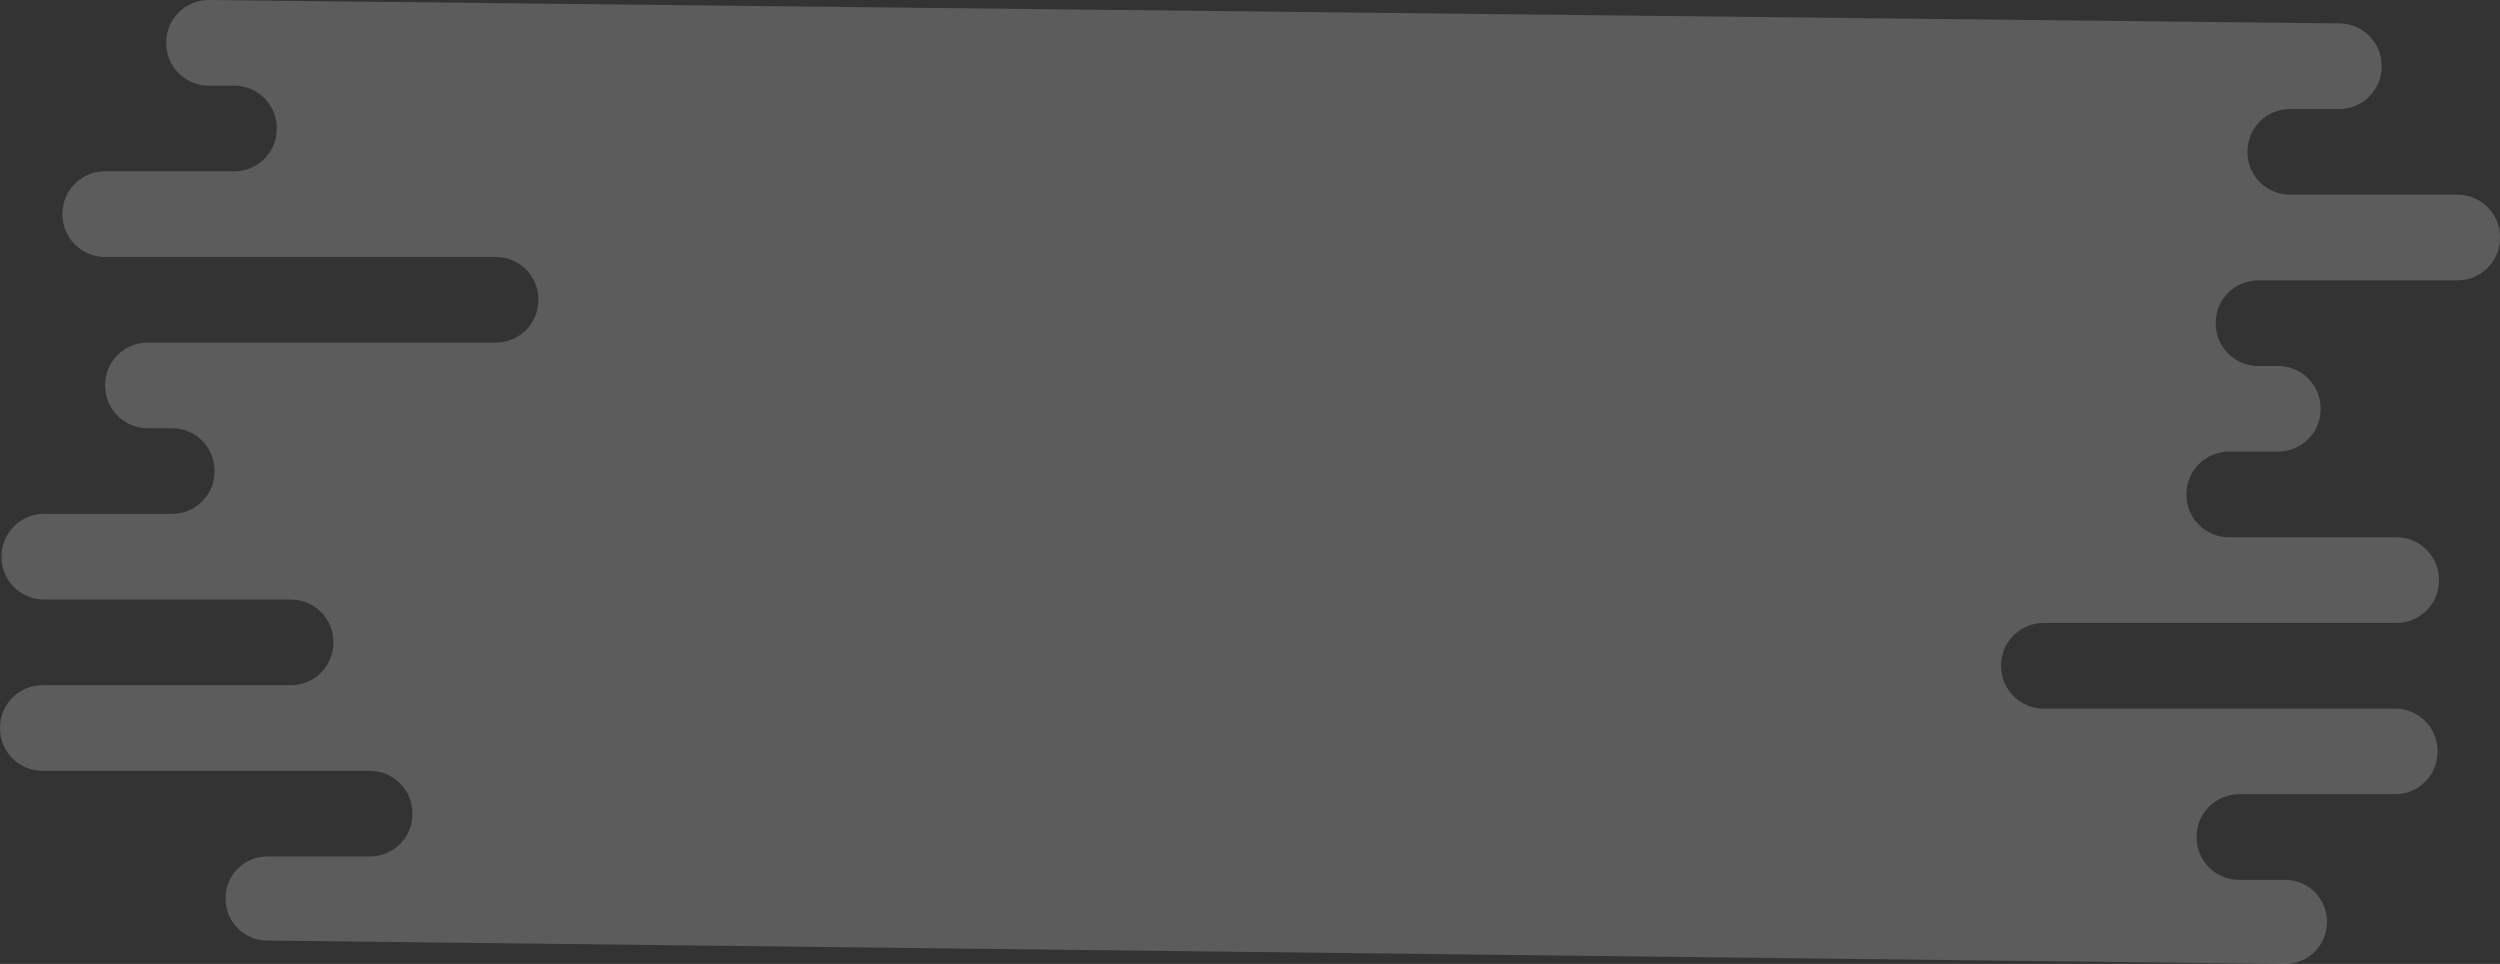 <svg width="319" height="123" viewBox="0 0 319 123" fill="none" xmlns="http://www.w3.org/2000/svg">
<rect x="0" y="0" width="319" height="123" fill="#333333" stroke="none"/>
<path d="M313.579 24.843H292.199C289.207 24.843 286.779 22.42 286.779 19.434V19.324C286.779 16.338 289.207 13.915 292.199 13.915H298.476C301.469 13.915 303.897 11.492 303.897 8.506V8.395C303.897 5.409 301.469 2.986 298.476 2.986L26.629 0C23.637 0 21.209 2.423 21.209 5.409V5.52C21.209 8.506 23.637 10.929 26.629 10.929H29.894C32.886 10.929 35.314 13.352 35.314 16.338V16.448C35.314 19.434 32.886 21.857 29.894 21.857H13.39C10.398 21.857 7.97 24.28 7.97 27.266V27.377C7.97 30.363 10.398 32.786 13.39 32.786H63.273C66.266 32.786 68.694 35.209 68.694 38.195V38.306C68.694 41.291 66.266 43.715 63.273 43.715H18.841C15.848 43.715 13.42 46.138 13.42 49.123V49.234C13.42 52.22 15.848 54.643 18.841 54.643H21.954C24.947 54.643 27.375 57.066 27.375 60.052V60.163C27.375 63.149 24.947 65.572 21.954 65.572H5.612C2.62 65.572 0.191 67.995 0.191 70.981V71.091C0.191 74.077 2.62 76.5 5.612 76.5H37.118C40.11 76.5 42.538 78.923 42.538 81.909V82.02C42.538 85.006 40.11 87.429 37.118 87.429H5.421C2.428 87.429 0 89.852 0 92.838V92.949C0 95.935 2.428 98.358 5.421 98.358H47.203C50.195 98.358 52.624 100.781 52.624 103.767V103.877C52.624 106.863 50.195 109.286 47.203 109.286H34.105C31.163 109.286 28.785 111.659 28.785 114.595V114.705C28.785 117.641 31.163 120.014 34.105 120.014L291.595 123C294.537 123 296.915 120.627 296.915 117.692V117.581C296.915 114.645 294.537 112.272 291.595 112.272H285.711C282.719 112.272 280.29 109.849 280.29 106.863V106.753C280.29 103.767 282.719 101.344 285.711 101.344H305.61C308.602 101.344 311.03 98.921 311.03 95.935V95.824C311.03 92.838 308.602 90.415 305.61 90.415H260.764C257.772 90.415 255.344 87.992 255.344 85.006V84.896C255.344 81.91 257.772 79.487 260.764 79.487H305.791C308.784 79.487 311.212 77.064 311.212 74.078V73.967C311.212 70.981 308.784 68.558 305.791 68.558H284.411C281.419 68.558 278.991 66.135 278.991 63.149V63.038C278.991 60.052 281.419 57.629 284.411 57.629H290.688C293.681 57.629 296.109 55.206 296.109 52.22V52.11C296.109 49.124 293.681 46.701 290.688 46.701H288.149C285.157 46.701 282.729 44.278 282.729 41.292V41.181C282.729 38.195 285.157 35.772 288.149 35.772H313.579C316.572 35.772 319 33.349 319 30.363V30.252C319.01 27.276 316.572 24.843 313.579 24.843Z" fill="white" fill-opacity="0.2"/>
</svg>
